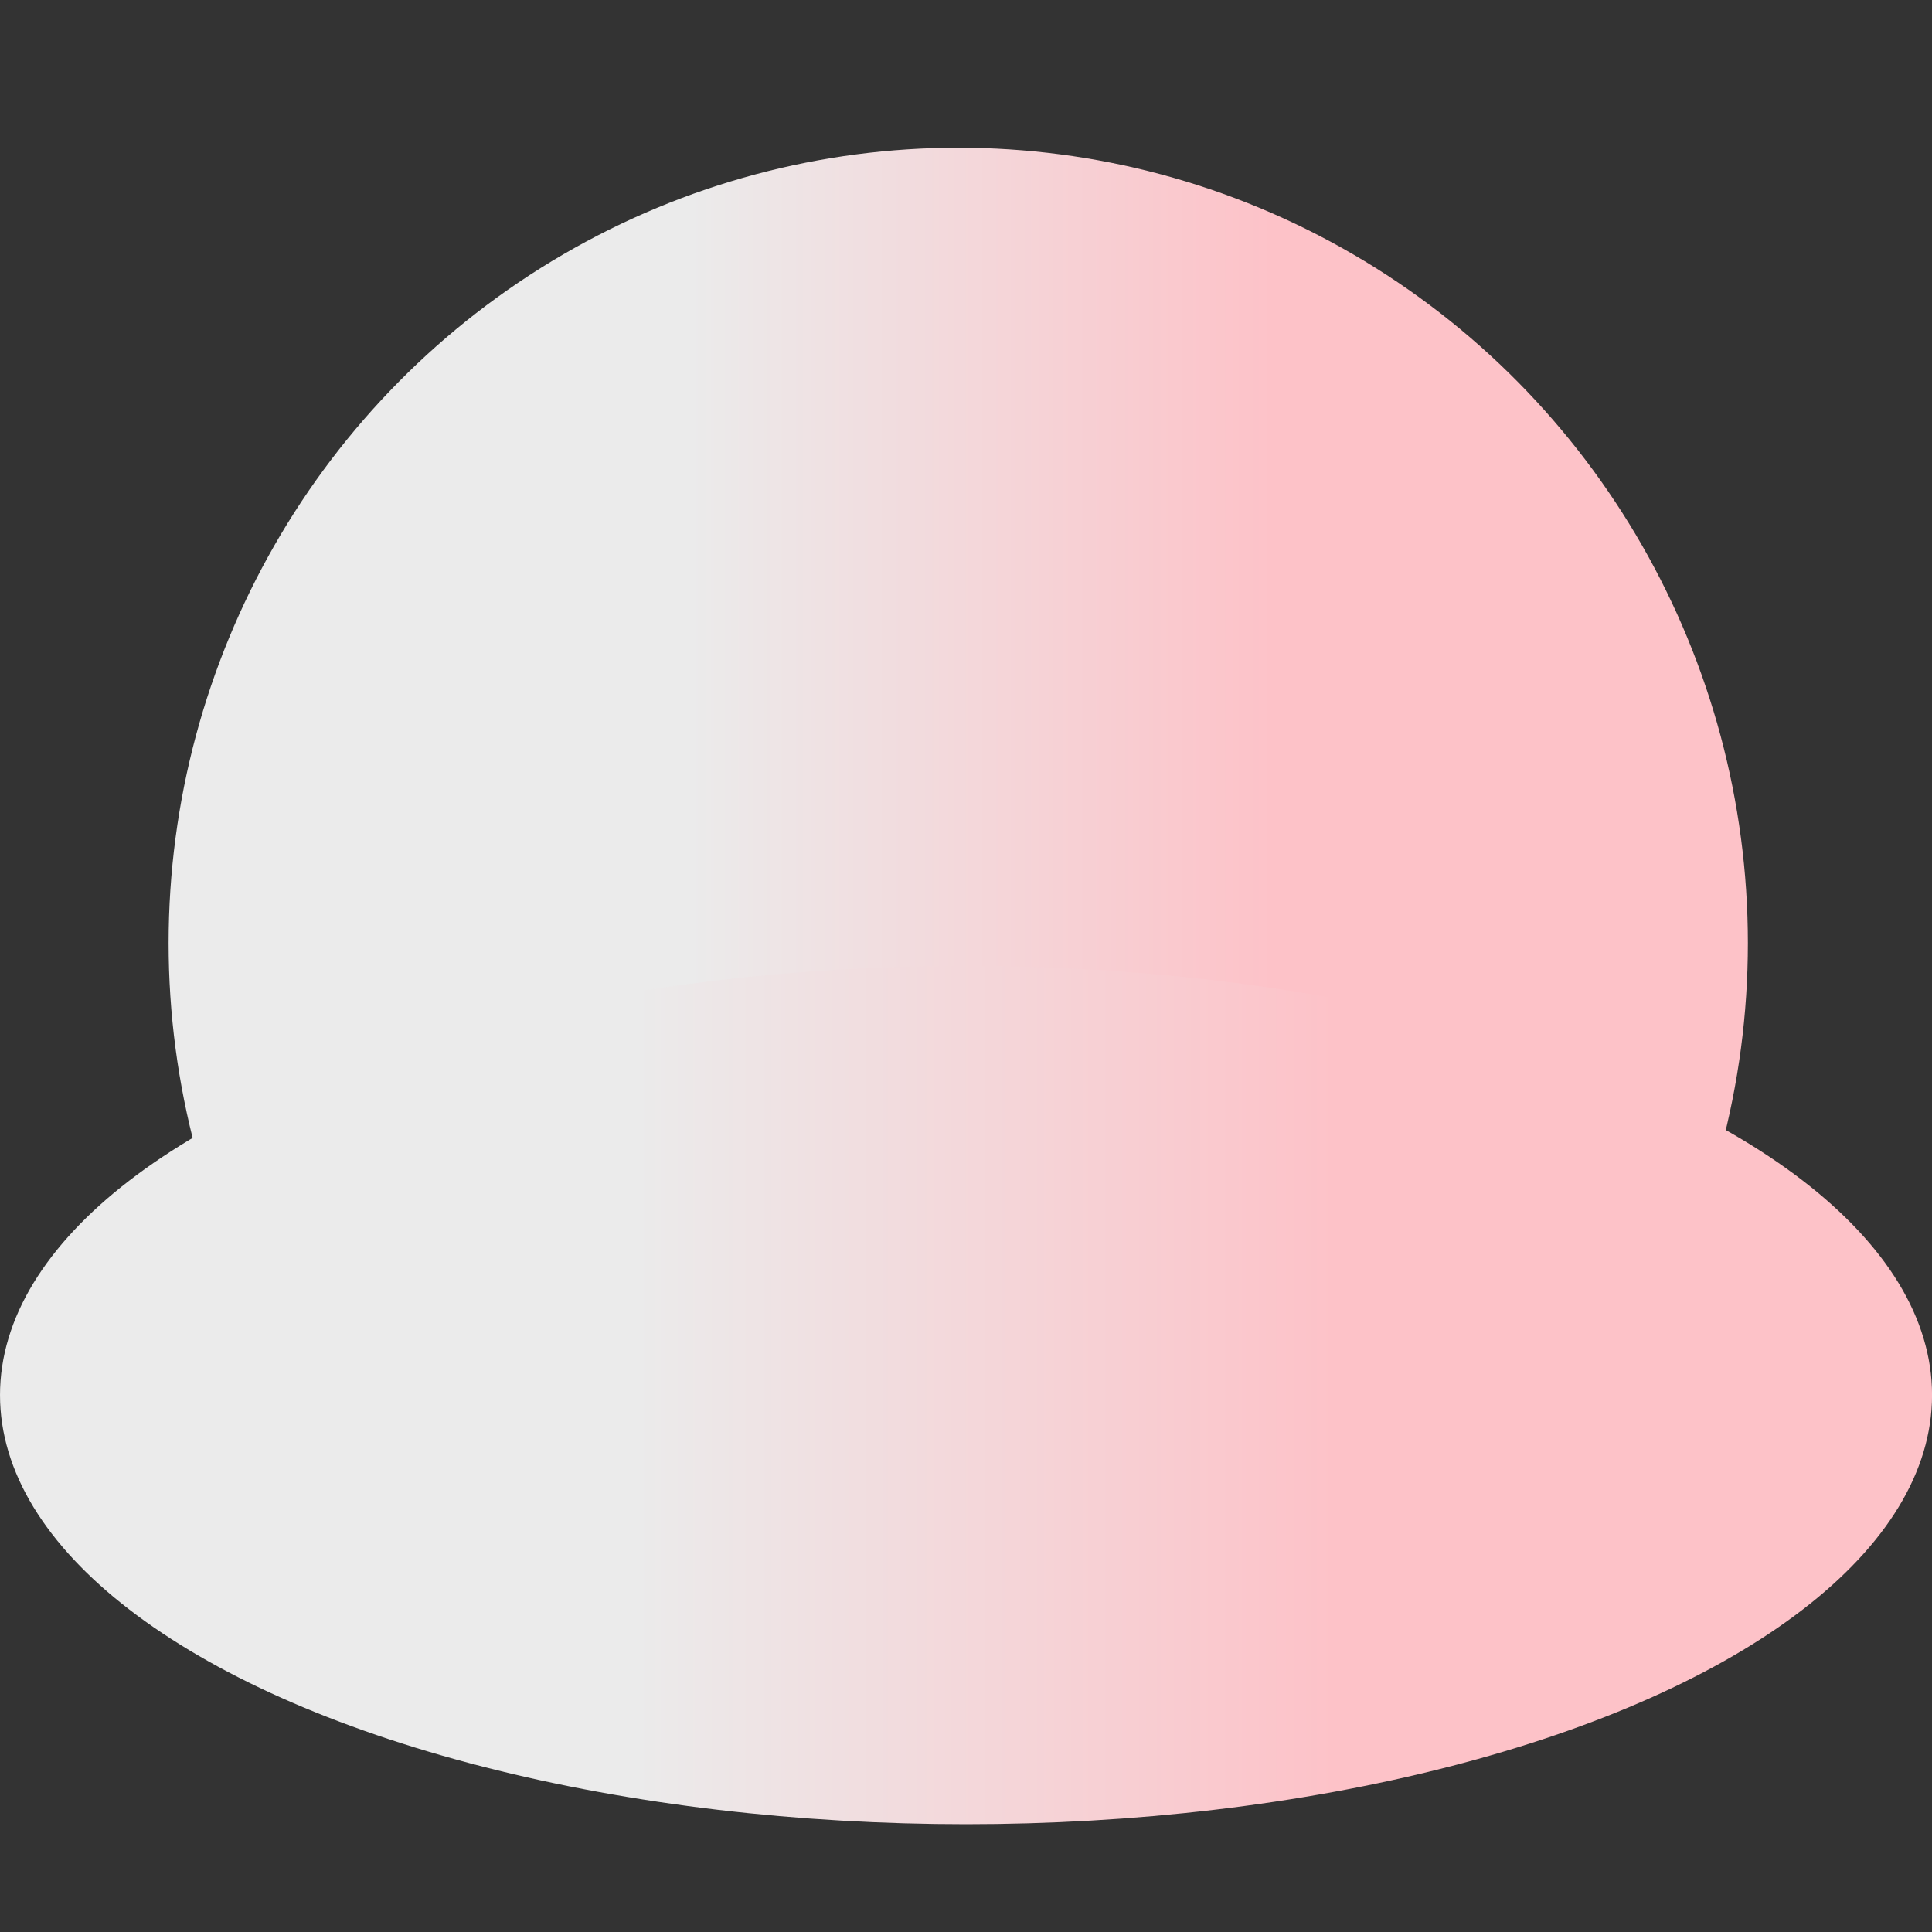 <?xml version="1.0" encoding="UTF-8" standalone="no"?>
<!DOCTYPE svg PUBLIC "-//W3C//DTD SVG 1.1//EN" "http://www.w3.org/Graphics/SVG/1.1/DTD/svg11.dtd">
<svg width="100%" height="100%" viewBox="0 0 300 300" version="1.1" xmlns="http://www.w3.org/2000/svg" xmlns:xlink="http://www.w3.org/1999/xlink" xml:space="preserve" xmlns:serif="http://www.serif.com/" style="fill-rule:evenodd;clip-rule:evenodd;stroke-linejoin:round;stroke-miterlimit:2;">
    <rect x="0" y="0" width="300" height="300" fill="#333333" stroke="none"/>
    <g transform="matrix(1.634,0,0,1.646,-121.511,-49.537)">
        <circle cx="165.426" cy="119.07" r="75.039" style="fill:url(#_Linear1);"/>
    </g>
    <g transform="matrix(1.999,0,0,0.888,-180.682,110.891)">
        <g id="Layer1">
            <circle cx="165.426" cy="119.07" r="75.039" style="fill:url(#_Linear2);"/>
        </g>
    </g>
    <defs>
        <linearGradient id="_Linear1" x1="0" y1="0" x2="1" y2="0" gradientUnits="userSpaceOnUse" gradientTransform="matrix(150.078,0,0,150.078,90.388,119.07)"><stop offset="0" style="stop-color:rgb(235,235,235);stop-opacity:1"/><stop offset="0.18" style="stop-color:rgb(235,235,235);stop-opacity:1"/><stop offset="0.33" style="stop-color:rgb(235,235,235);stop-opacity:1"/><stop offset="0.7" style="stop-color:rgb(253,194,200);stop-opacity:1"/><stop offset="1" style="stop-color:rgb(253,194,200);stop-opacity:1"/></linearGradient>
        <linearGradient id="_Linear2" x1="0" y1="0" x2="1" y2="0" gradientUnits="userSpaceOnUse" gradientTransform="matrix(150.078,0,0,150.078,90.388,119.07)"><stop offset="0" style="stop-color:rgb(235,235,235);stop-opacity:1"/><stop offset="0.18" style="stop-color:rgb(235,235,235);stop-opacity:1"/><stop offset="0.33" style="stop-color:rgb(235,235,235);stop-opacity:1"/><stop offset="0.69" style="stop-color:rgb(253,194,200);stop-opacity:1"/><stop offset="1" style="stop-color:rgb(253,194,200);stop-opacity:1"/></linearGradient>
    </defs>
</svg>
